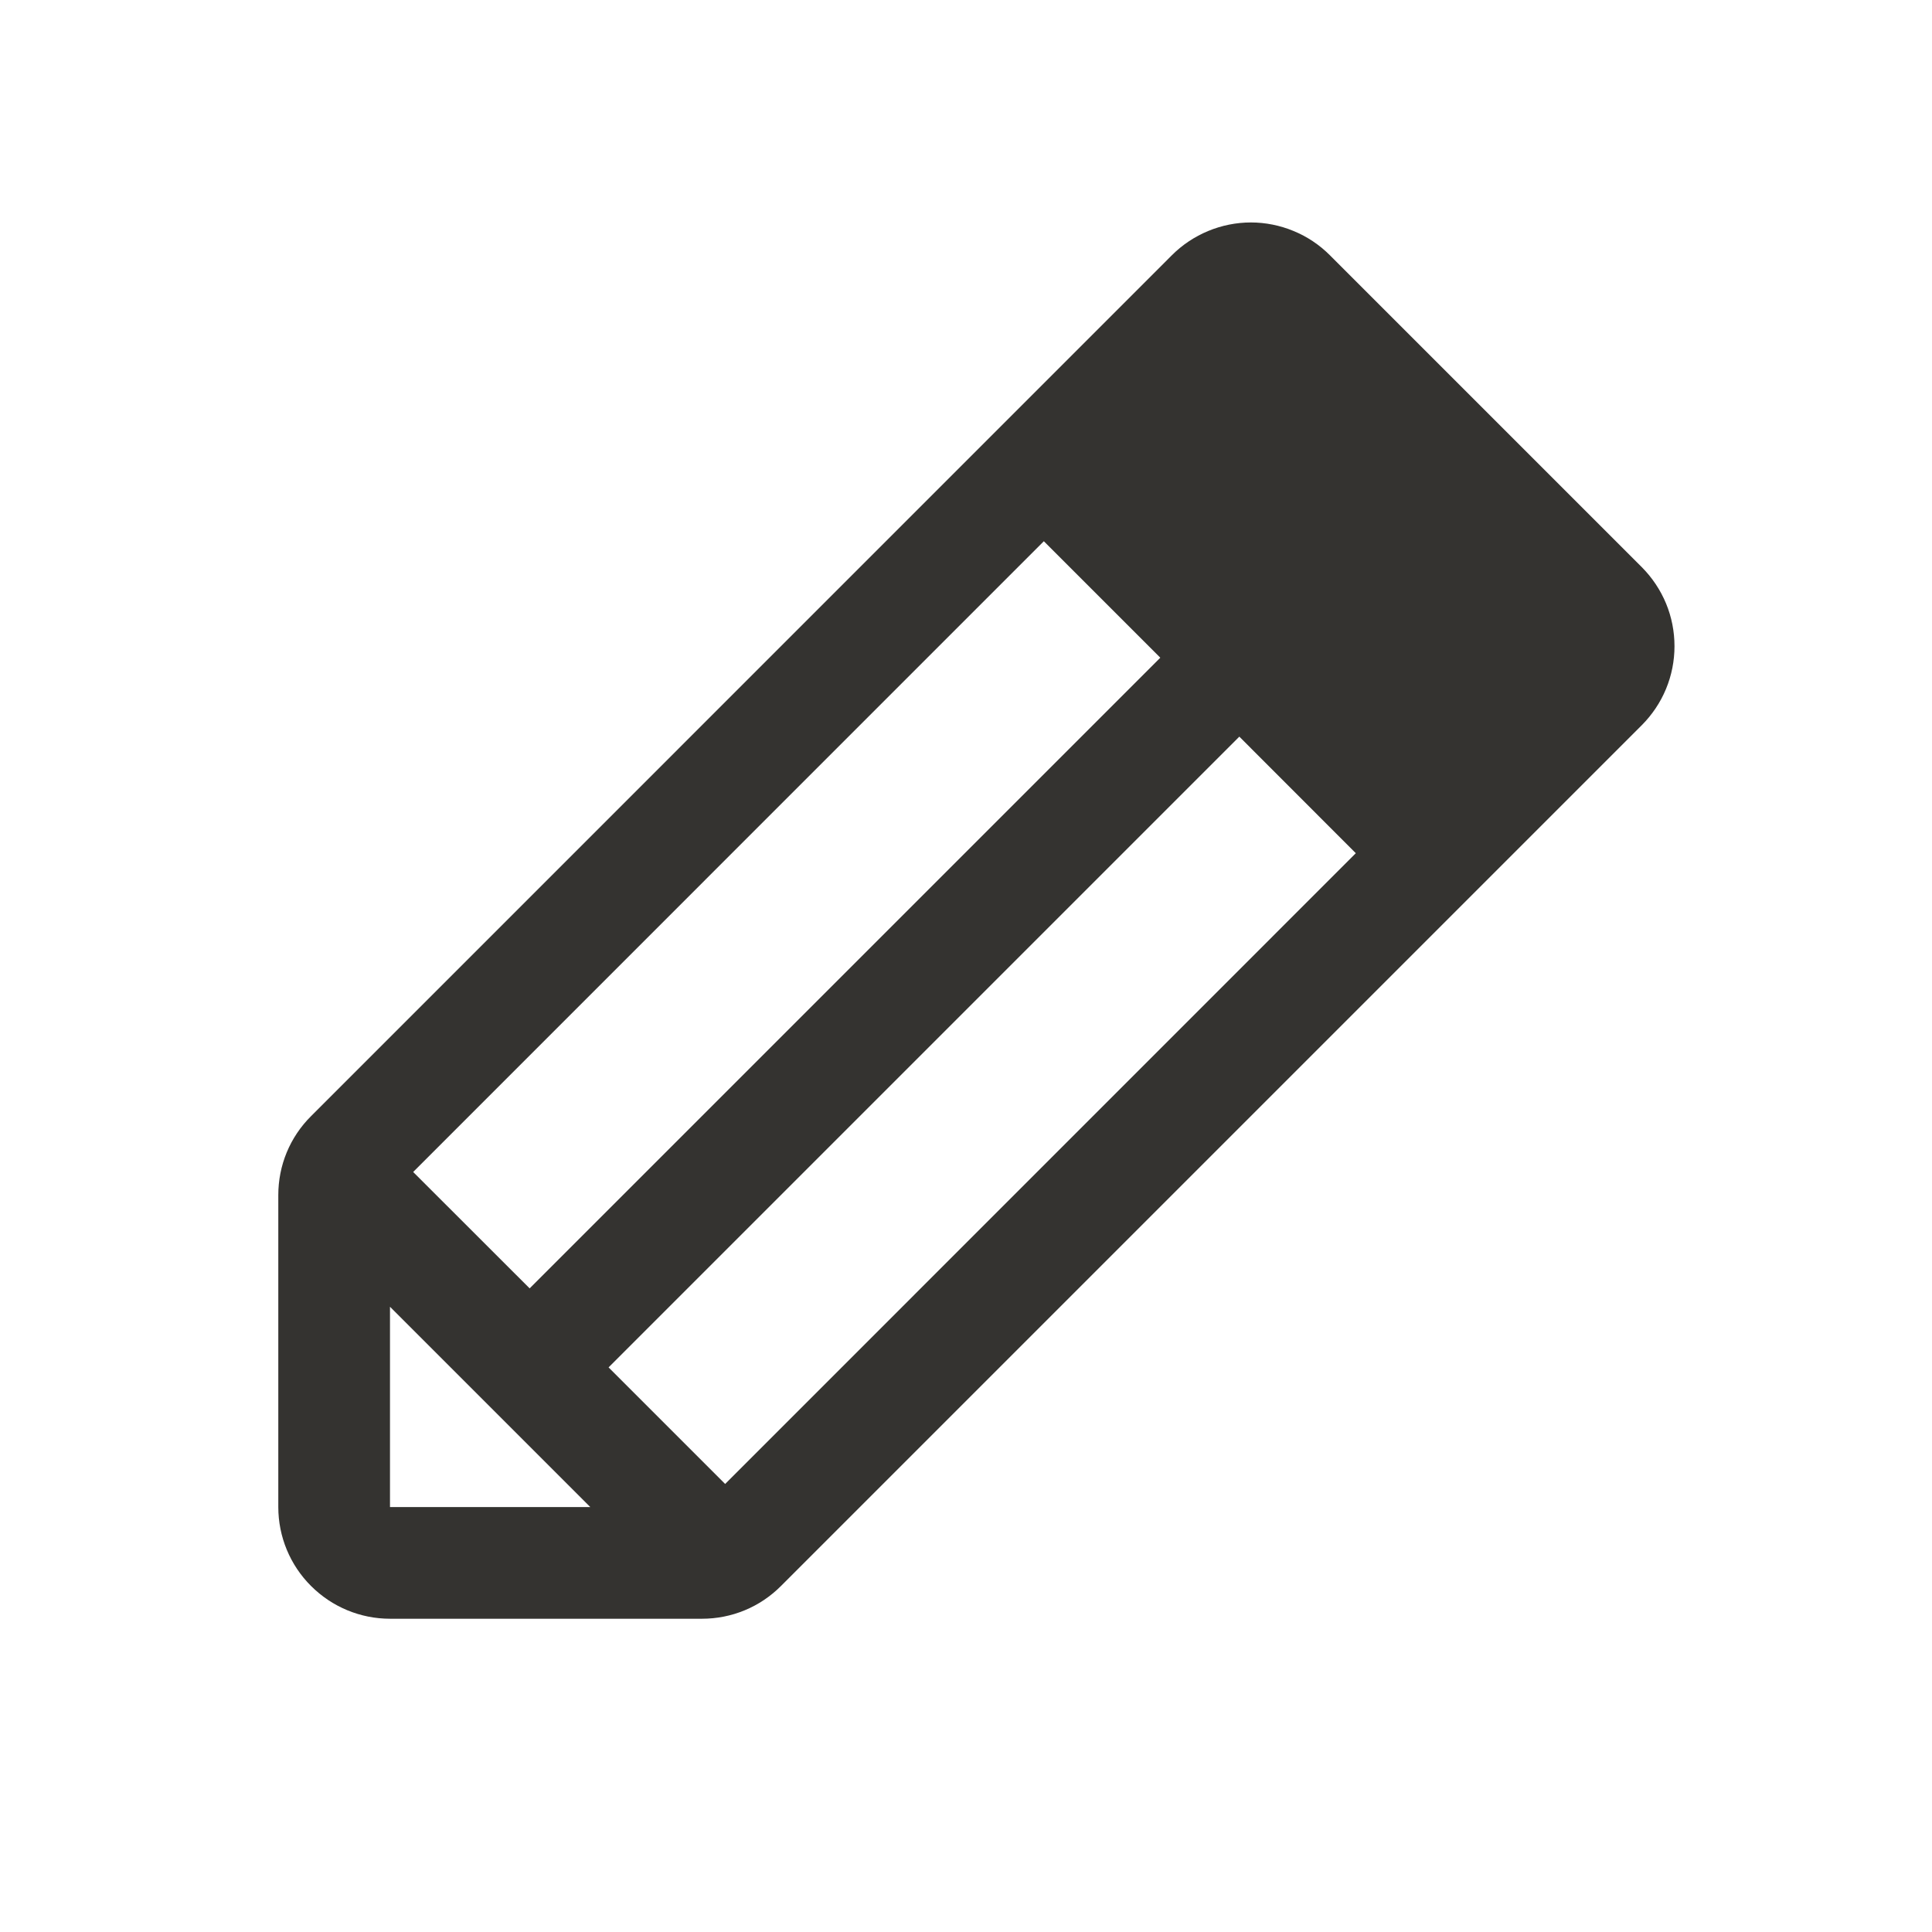 <svg width="21" height="21" viewBox="0 0 21 21" fill="none" xmlns="http://www.w3.org/2000/svg">
<path d="M17.846 6.165L14.455 2.774C14.342 2.661 14.209 2.572 14.061 2.511C13.914 2.45 13.756 2.418 13.597 2.418C13.437 2.418 13.279 2.45 13.132 2.511C12.985 2.572 12.851 2.661 12.738 2.774L3.381 12.132C3.268 12.244 3.178 12.378 3.117 12.525C3.056 12.672 3.025 12.83 3.025 12.99V16.381C3.025 16.703 3.153 17.012 3.381 17.239C3.609 17.467 3.917 17.595 4.239 17.595H7.631C7.79 17.595 7.948 17.564 8.095 17.503C8.243 17.442 8.376 17.352 8.489 17.239L17.846 7.882C17.958 7.769 18.048 7.636 18.109 7.488C18.17 7.341 18.201 7.183 18.201 7.024C18.201 6.864 18.17 6.706 18.109 6.559C18.048 6.412 17.958 6.278 17.846 6.165ZM4.491 12.739L11.346 5.883L12.612 7.149L5.757 14.004L4.491 12.739ZM4.239 14.204L6.416 16.381H4.239V14.204ZM7.882 16.13L6.615 14.863L13.471 8.007L14.737 9.274L7.882 16.13Z" fill="#343330"/>
</svg>
